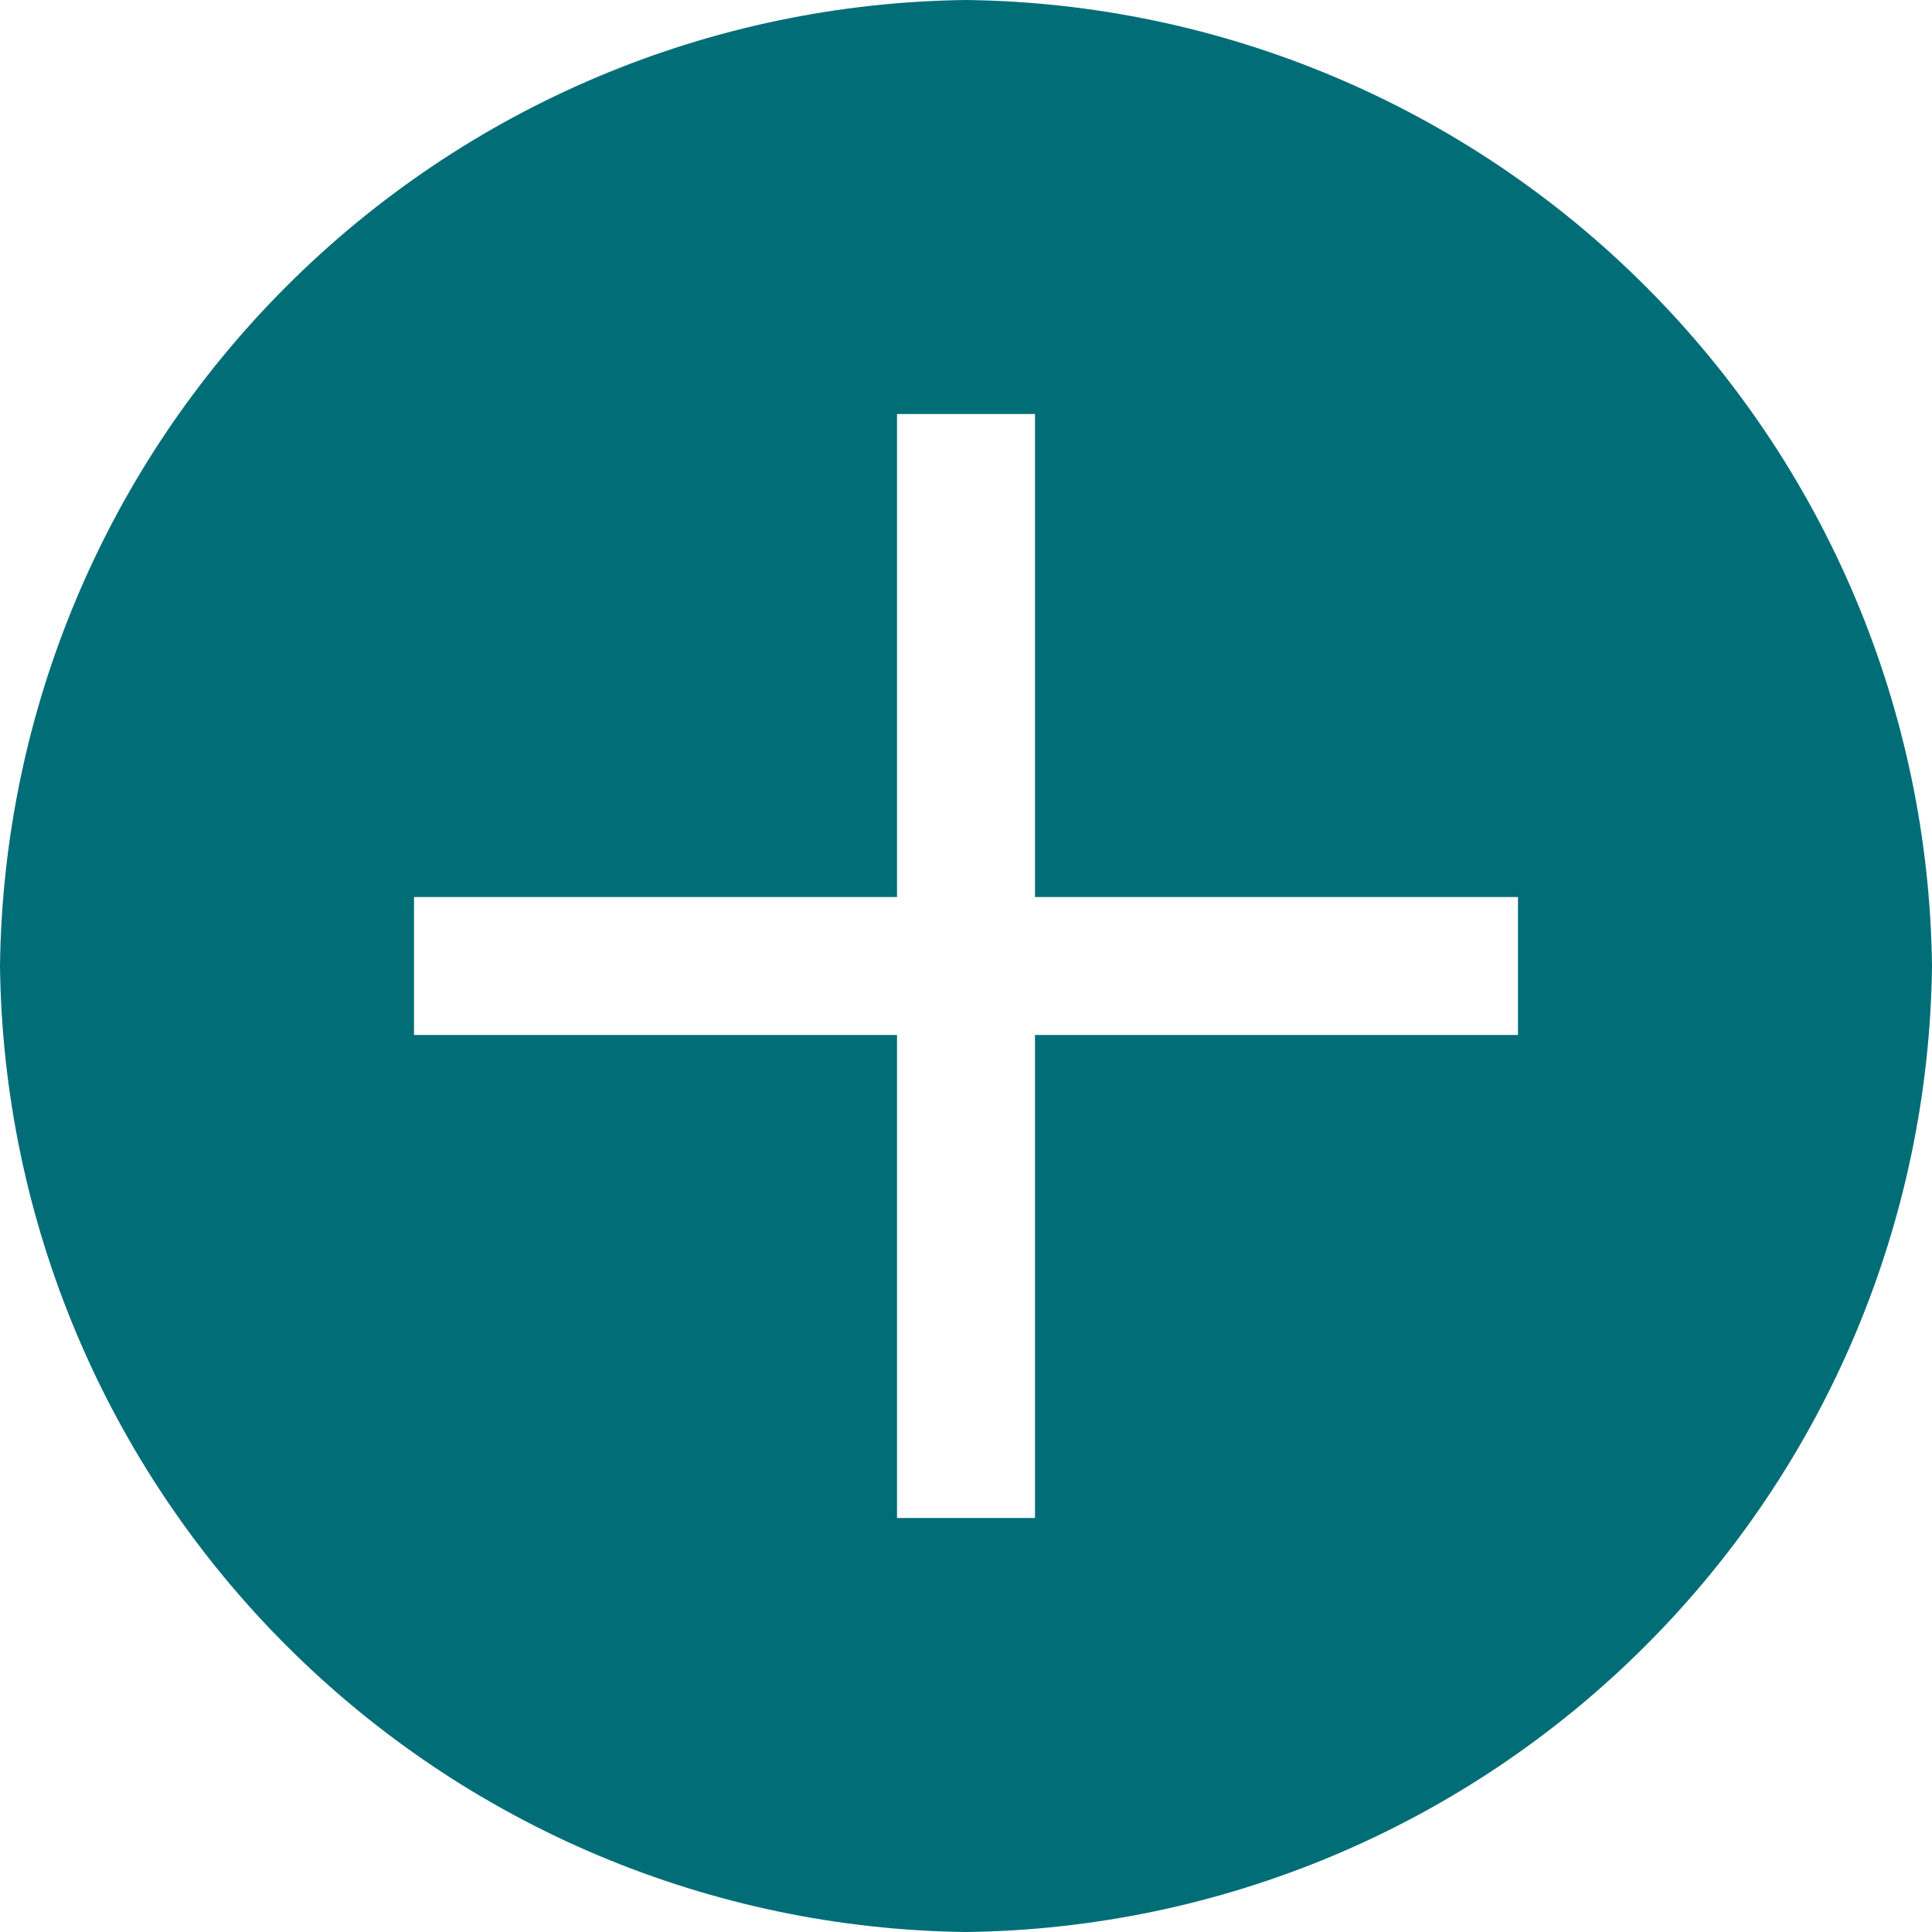 <svg xmlns="http://www.w3.org/2000/svg" width="17" height="17" viewBox="0 0 17 17" fill="none">
  <path d="M8.5 0C6.254 0.027 4.108 0.931 2.52 2.52C0.931 4.108 0.027 6.254 0 8.5C0.027 10.746 0.931 12.892 2.52 14.48C4.108 16.069 6.254 16.973 8.5 17C10.746 16.973 12.892 16.069 14.48 14.48C16.069 12.892 16.973 10.746 17 8.5C16.973 6.254 16.069 4.108 14.48 2.52C12.892 0.931 10.746 0.027 8.5 0ZM13.357 9.107H9.107V13.357H7.893V9.107H3.643V7.893H7.893V3.643H9.107V7.893H13.357V9.107Z" fill="#006D77"/>
</svg>